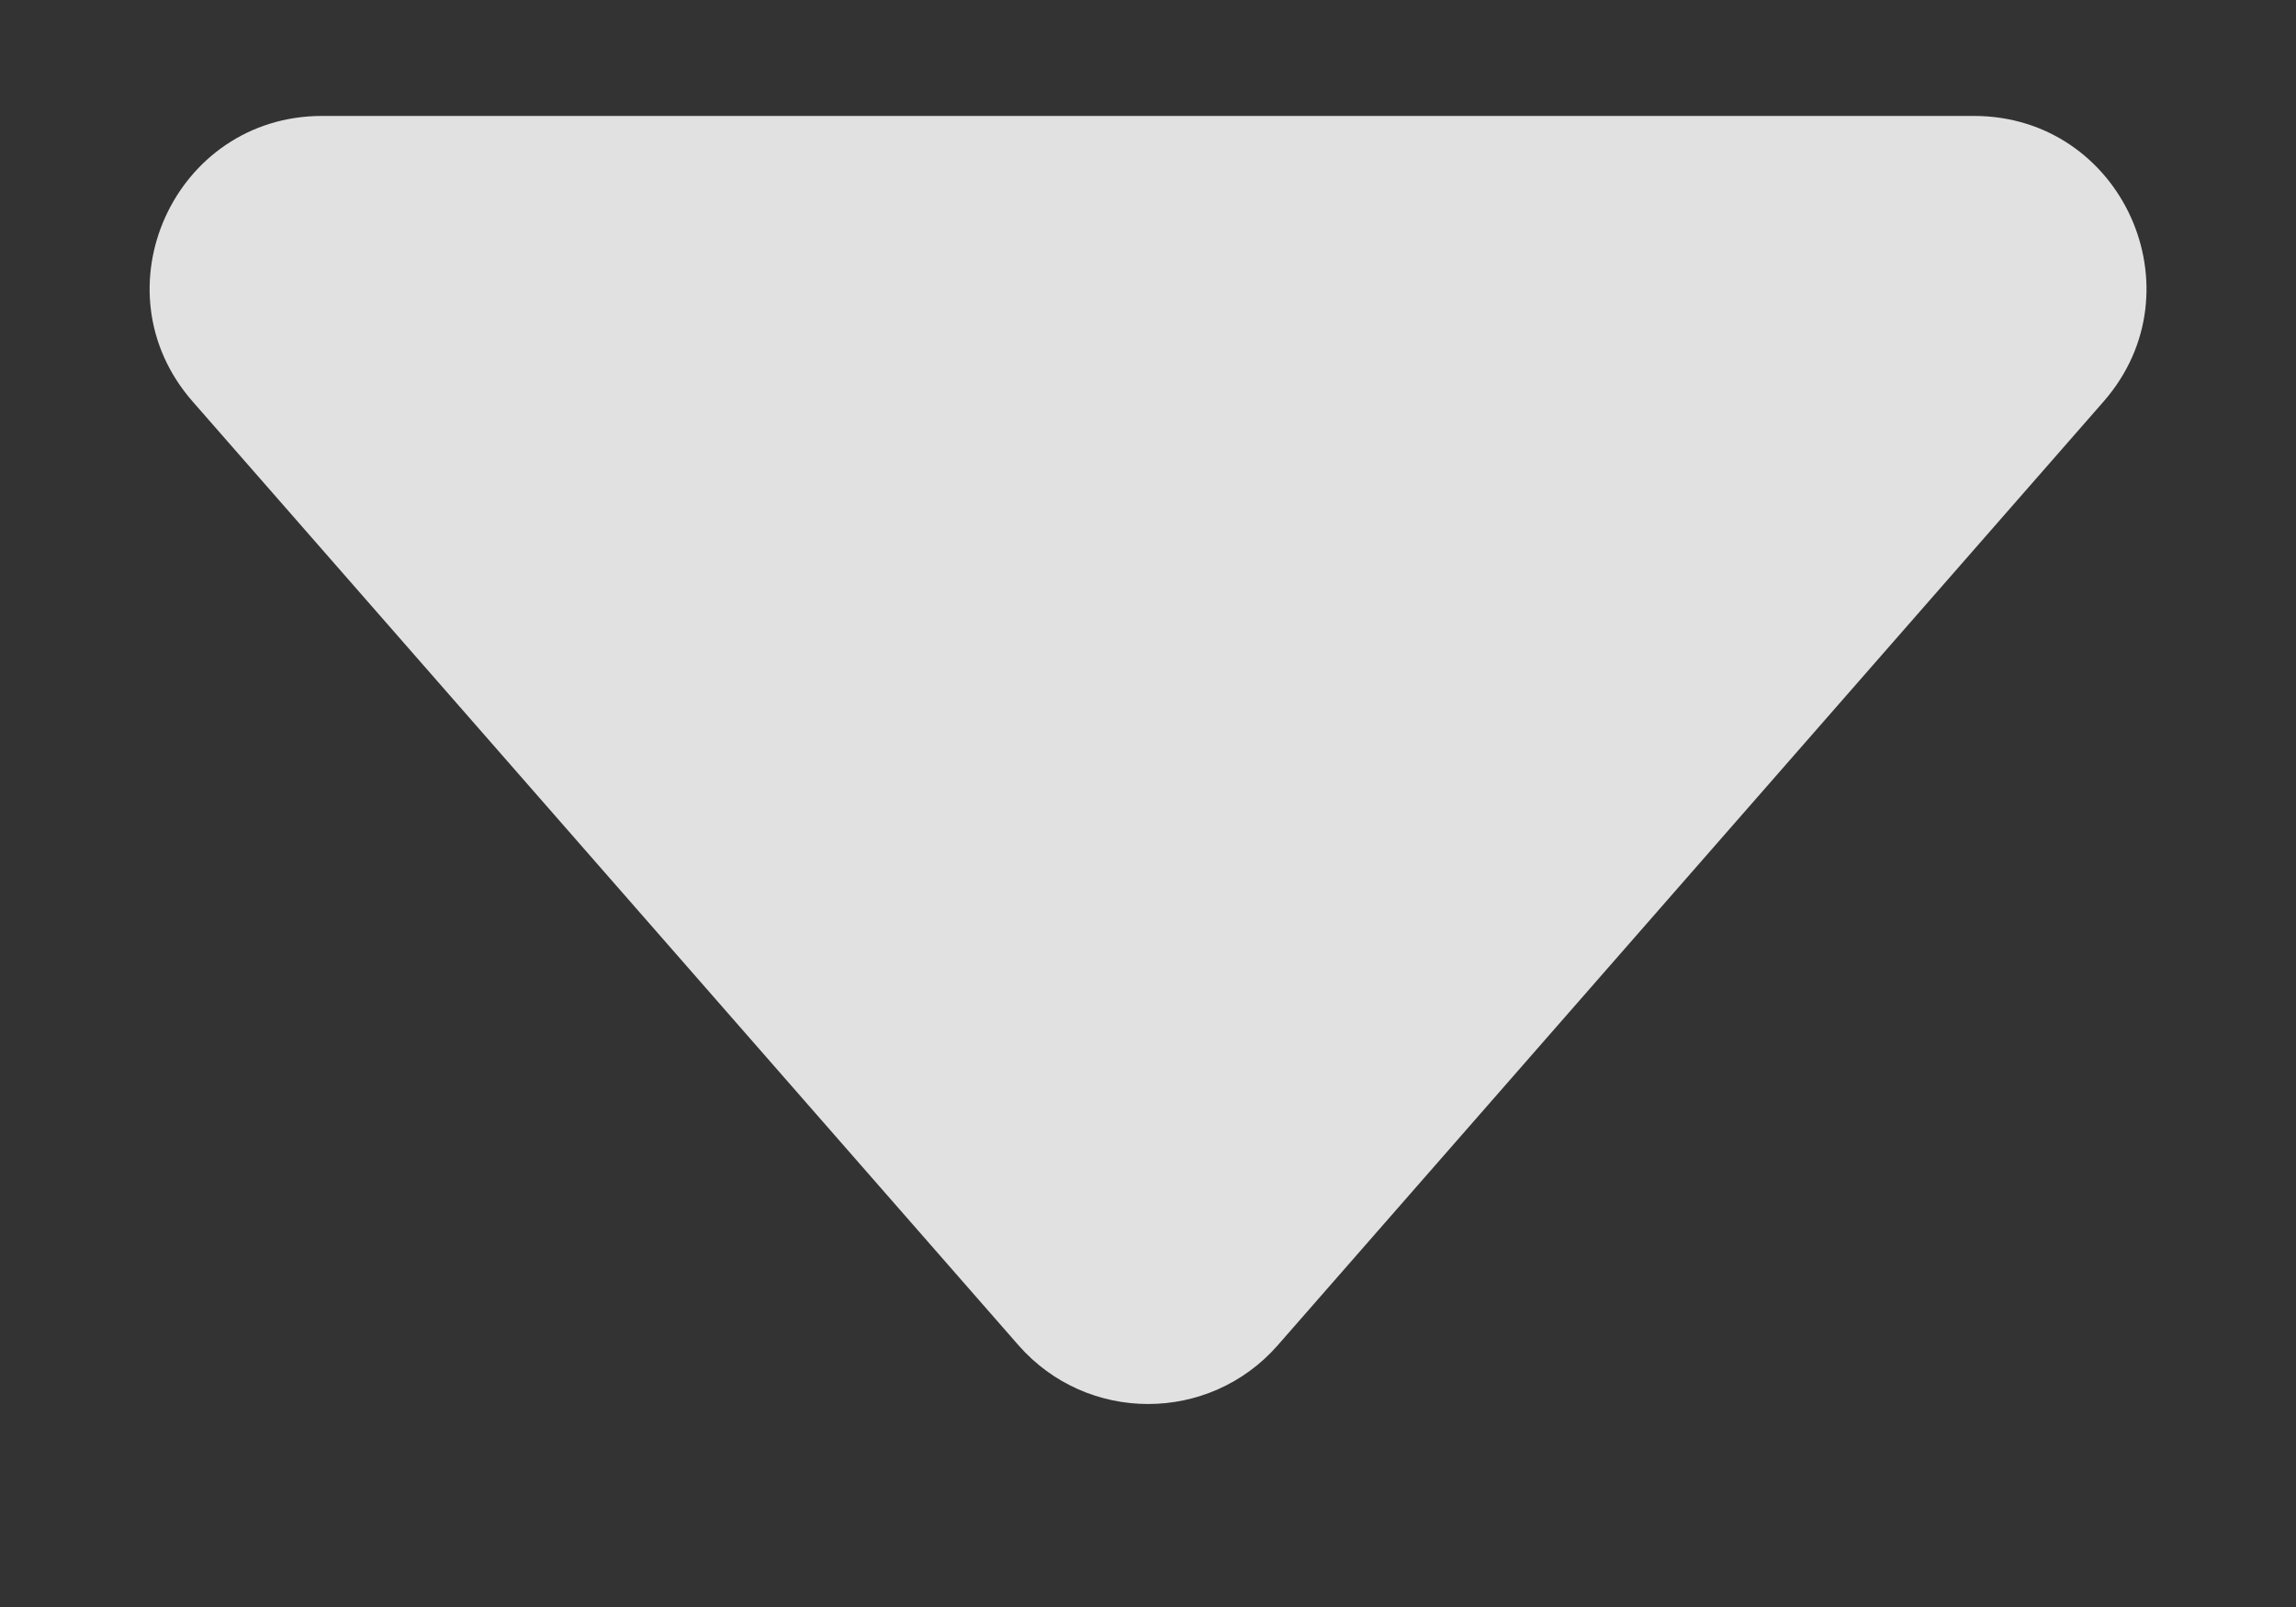 <svg width="10" height="7" viewBox="0 0 10 7" fill="none" xmlns="http://www.w3.org/2000/svg">
<rect x="0" y="0" width="10" height="7" fill="#333333" stroke="none"/>
<path d="M4.436 5.86L0.839 1.749C0.414 1.264 0.759 0.505 1.403 0.505H8.597C9.242 0.505 9.586 1.264 9.162 1.749L5.565 5.86C5.266 6.201 4.735 6.201 4.436 5.86Z" fill="white" fill-opacity="0.85"/>
</svg>
